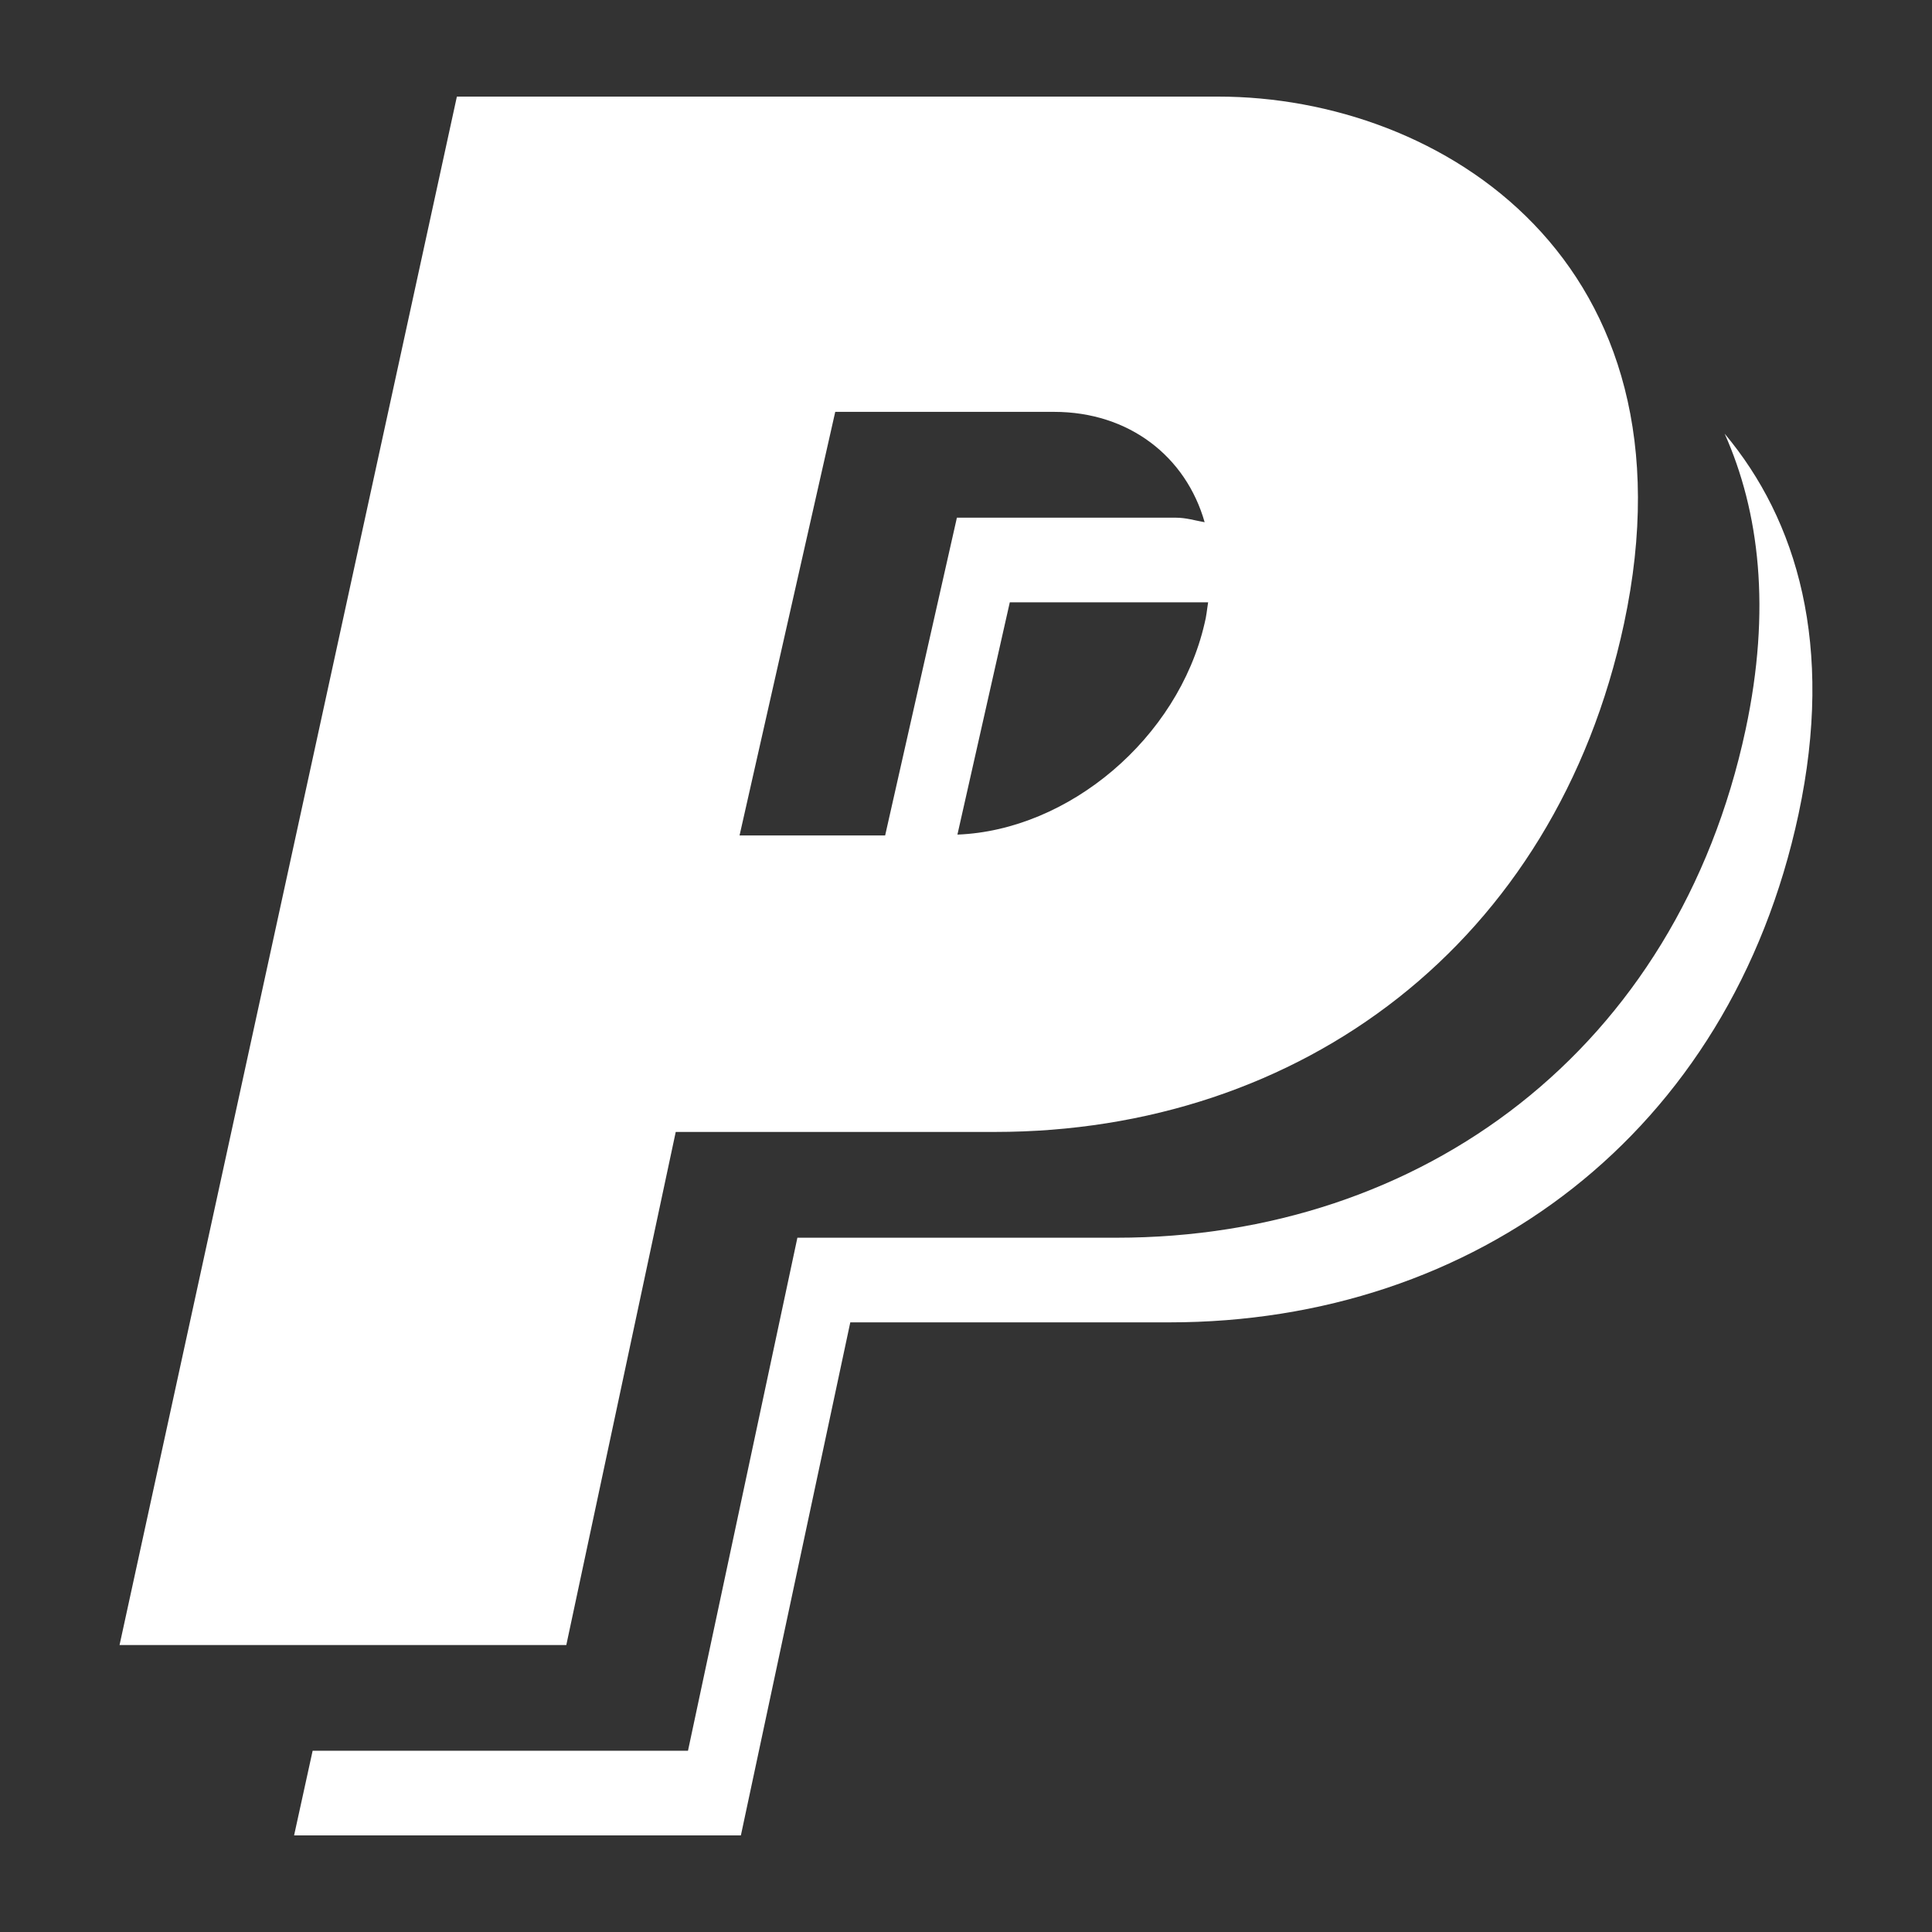 <?xml version="1.0" encoding="iso-8859-1"?>
<!-- Generator: Adobe Illustrator 15.0.0, SVG Export Plug-In . SVG Version: 6.00 Build 0)  -->
<!DOCTYPE svg PUBLIC "-//W3C//DTD SVG 1.1//EN" "http://www.w3.org/Graphics/SVG/1.1/DTD/svg11.dtd">
<svg version="1.1" id="Icons" xmlns="http://www.w3.org/2000/svg" xmlns:xlink="http://www.w3.org/1999/xlink" x="0px" y="0px"
	 width="100px" height="100px" viewBox="0 0 100 100" style='fill:white;fill-opacity:1;fill-rule:evenodd;stroke:none' xml:space="preserve">
<rect x="0" y="0" width="100" height="100" fill="#333333" stroke="none"/>
<path id="PayPal" d="M63.056,5H23.648L6.188,85.146h23.124l5.664-26.557h16.52c15.803,0,29.019-9.744,32.563-26.312
	C88.063,13.521,74.611,5,63.056,5z M45.815,43.242h-7.536l4.953-21.924h11.326c3.885,0,6.827,2.314,7.794,5.712
	c-0.496-0.086-0.956-0.235-1.498-0.235H49.529L45.815,43.242z M62.346,32.278c-1.378,5.95-7.033,10.698-12.79,10.921l2.711-12.023
	h10.266C62.472,31.543,62.447,31.897,62.346,32.278z M90.354,37.754c1.326-6.211,0.711-11.275-1.086-15.306
	c3.748,4.47,5.688,10.955,3.825,19.687C89.55,58.701,76.331,68.445,60.531,68.445h-16.52L38.348,95H15.222l0.96-4.381h19.428
	l5.663-26.555h16.521C73.596,64.064,86.812,54.321,90.354,37.754z"/>
</svg>
